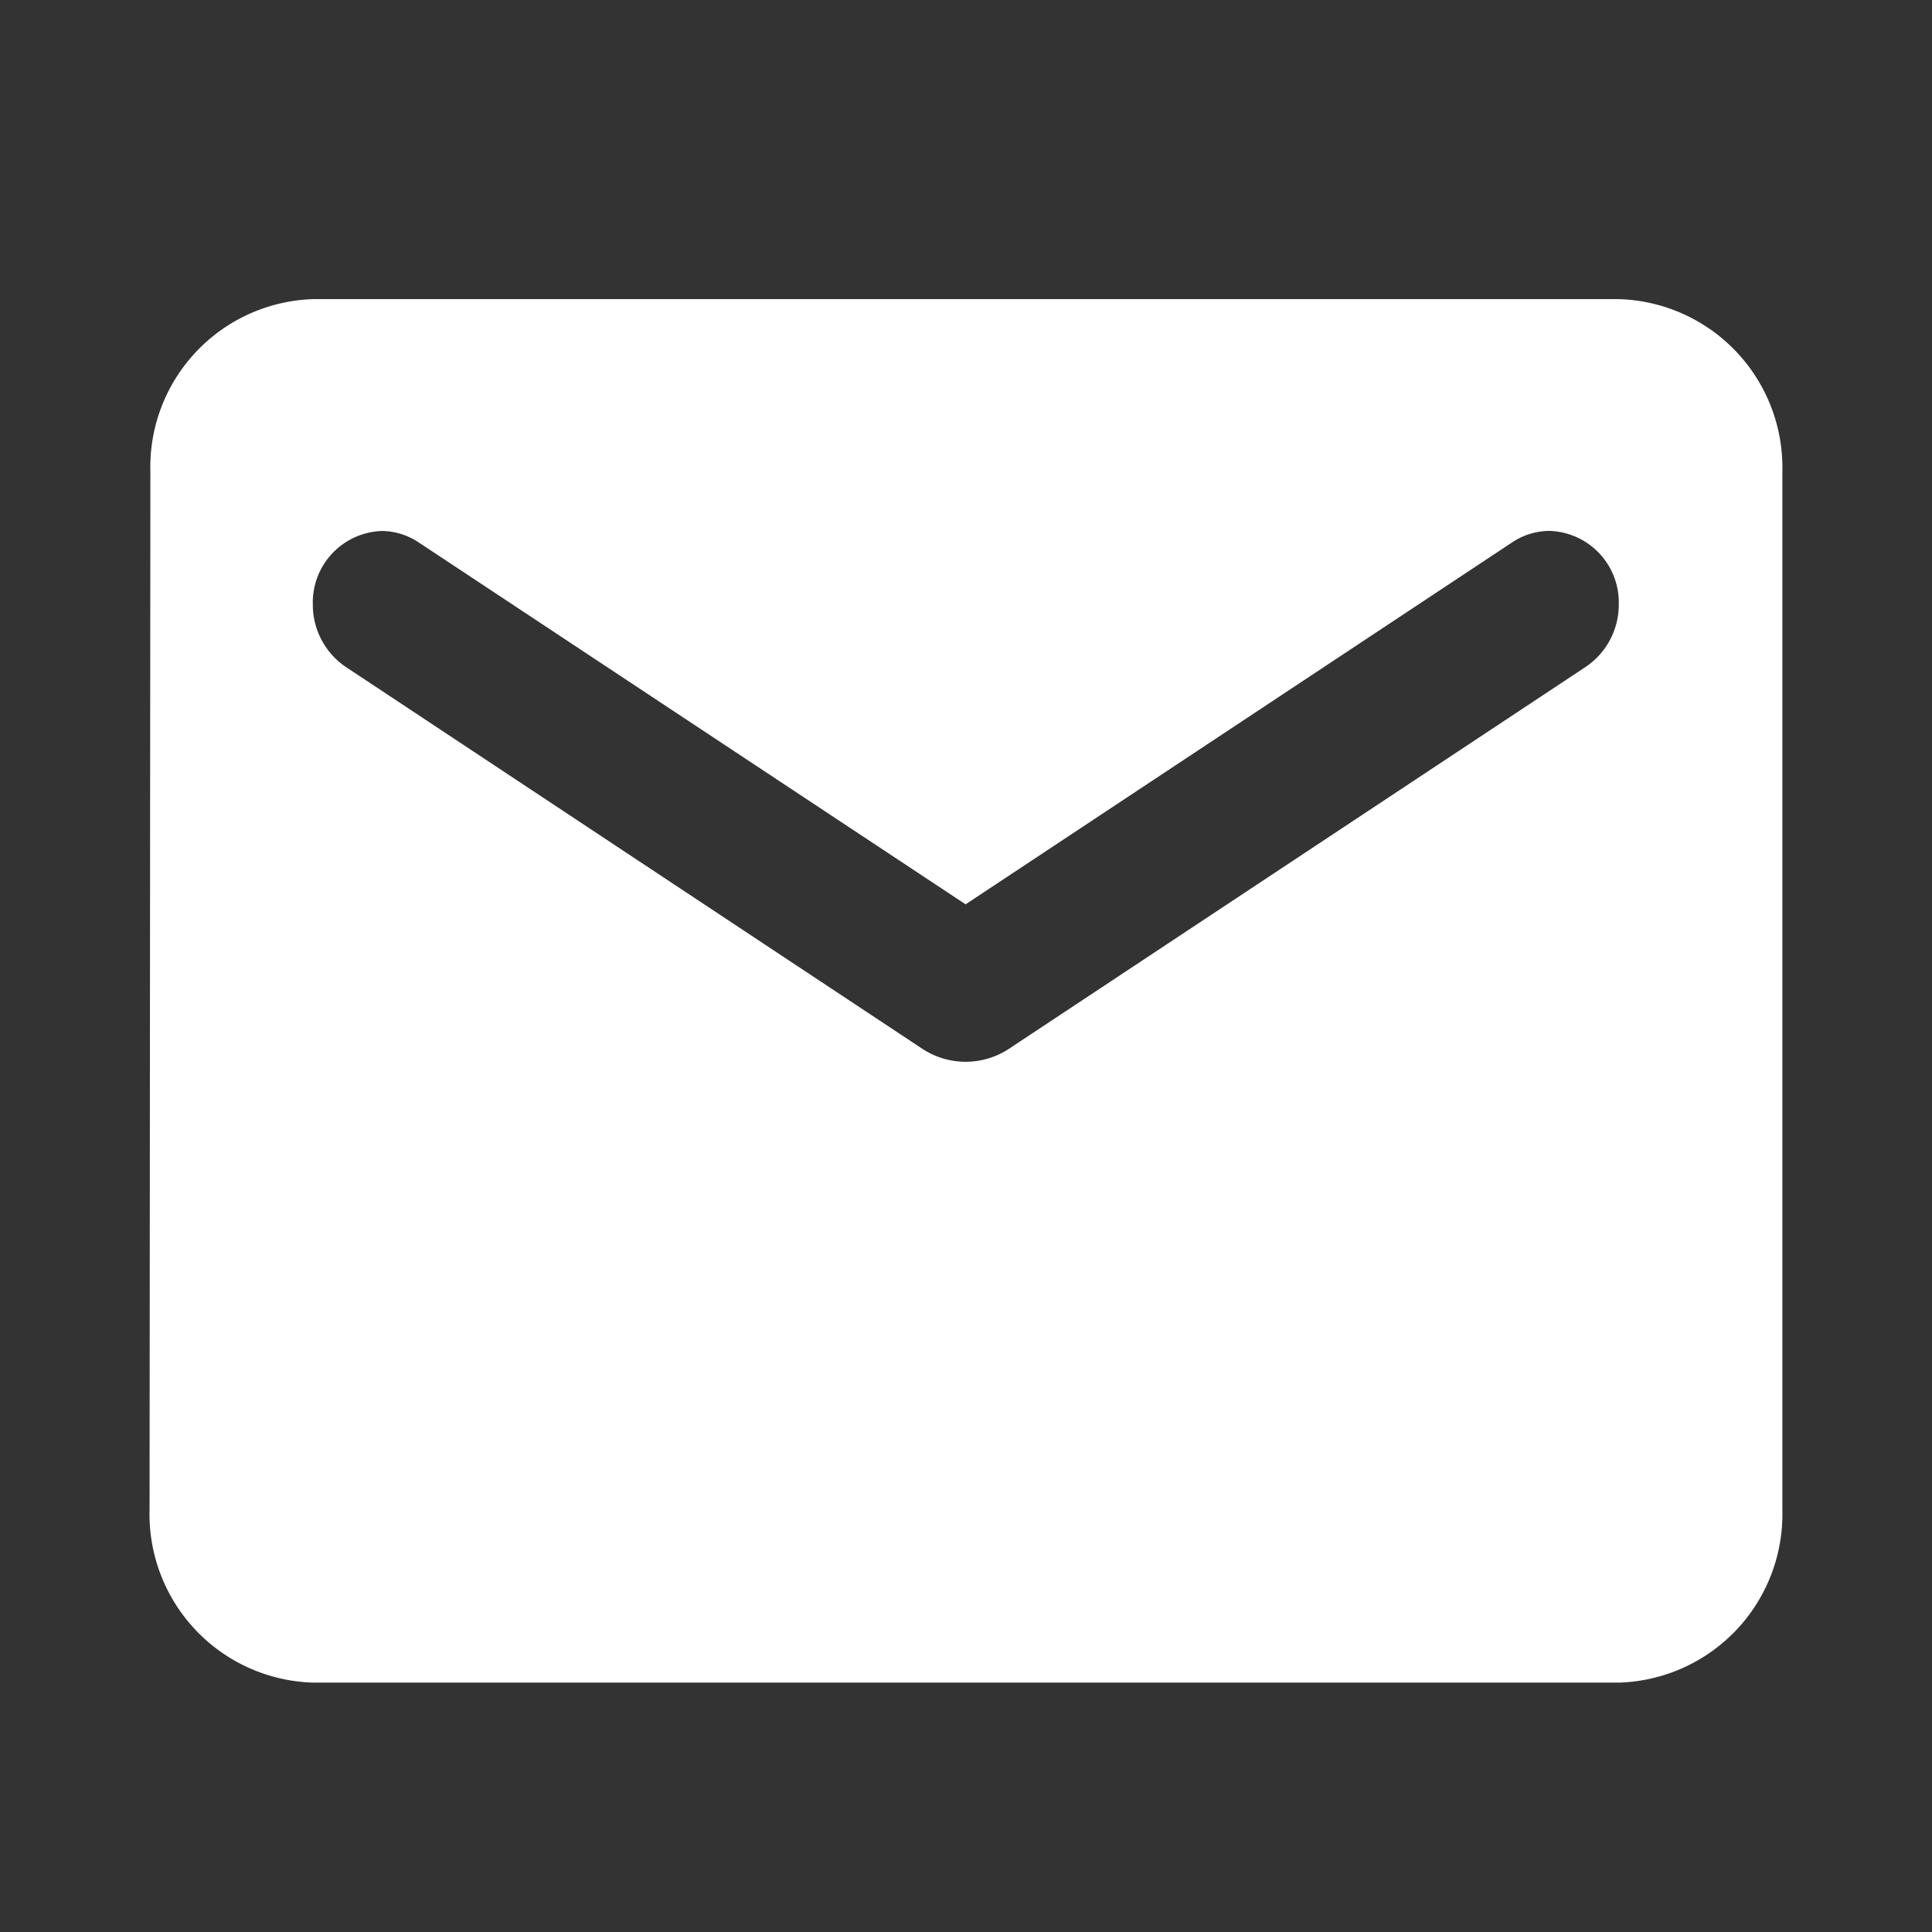 <svg xmlns="http://www.w3.org/2000/svg" width="24" height="24" viewBox="0 0 24 24">
  <rect x="0" y="0" width="24" height="24" fill="#333333" stroke="none"/>
  <g id="_email" data-name=" email" transform="translate(-780 -1216.303)">
    <rect id="Path" width="24" height="24" transform="translate(780 1216.303)" fill="#fff" opacity="0"/>
    <path id="Icon" d="M18.255,17.186H2.028A2.093,2.093,0,0,1,0,15.038L.01,2.148A2.088,2.088,0,0,1,2.028,0H18.255a2.093,2.093,0,0,1,2.028,2.148v12.89A2.093,2.093,0,0,1,18.255,17.186ZM2.889,2.88a.888.888,0,0,0-.861.912.933.933,0,0,0,.405.774L9.6,9.313a.979.979,0,0,0,1.075,0l7.17-4.748a.932.932,0,0,0,.406-.774.889.889,0,0,0-.861-.912.84.84,0,0,0-.458.139l-6.795,4.5-6.8-4.5A.838.838,0,0,0,2.889,2.88Z" transform="translate(781.858 1220.019)" fill="#fff"/>
  </g>
</svg>
